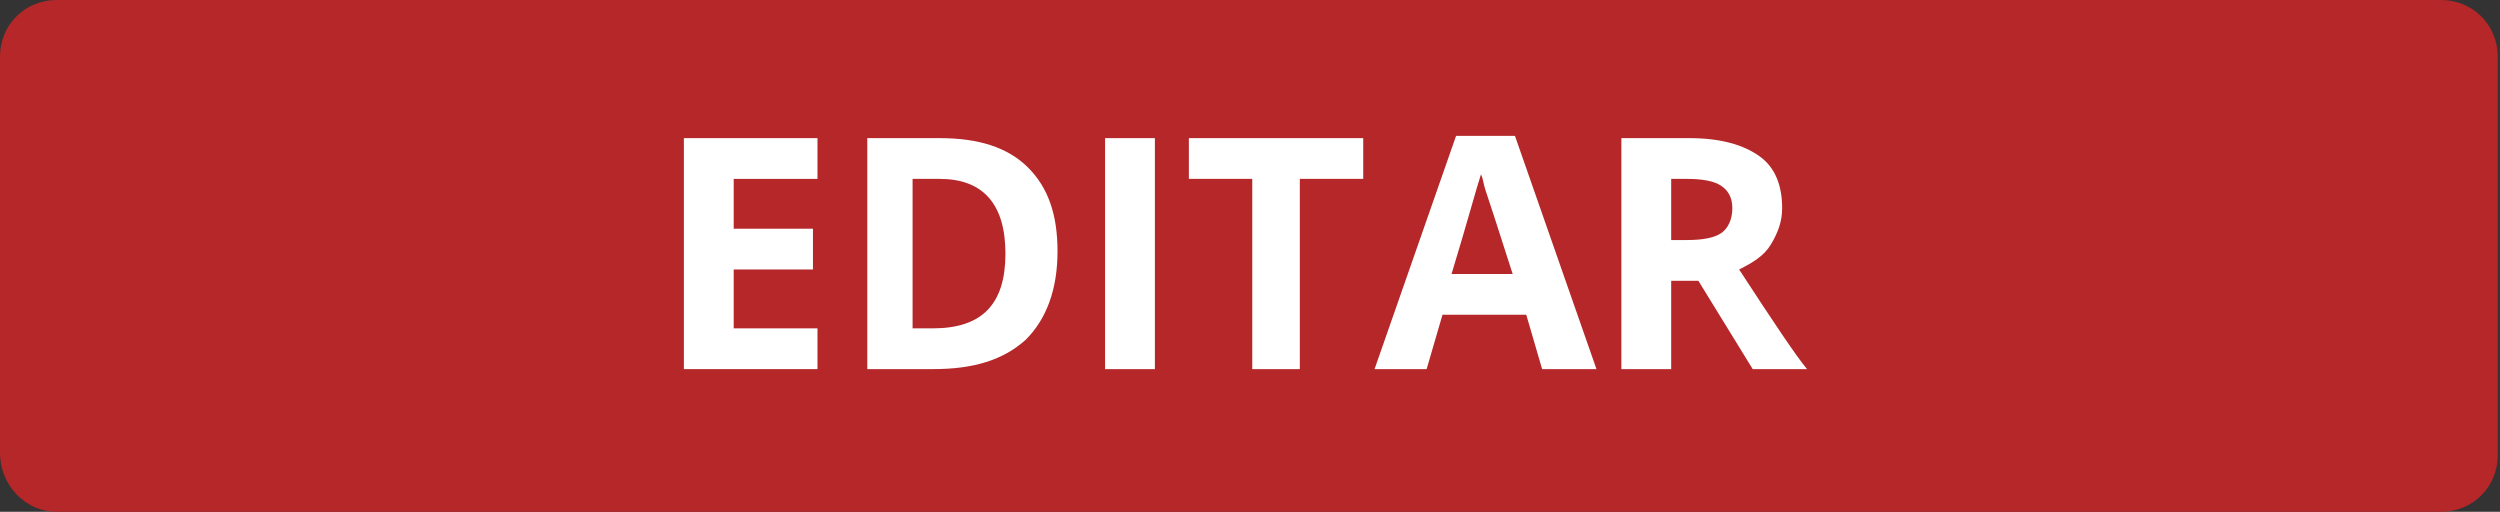 <?xml version="1.0" encoding="utf-8"?>
<!-- Generator: Adobe Illustrator 22.1.0, SVG Export Plug-In . SVG Version: 6.00 Build 0)  -->
<svg version="1.1" id="Capa_1" xmlns="http://www.w3.org/2000/svg" xmlns:xlink="http://www.w3.org/1999/xlink" x="0px" y="0px"
	 viewBox="0 0 110.4 22.6" style="enable-background:new 0 0 110.4 22.6;" xml:space="preserve">
<rect x="0" y="0" width="110.4" height="22.6" fill="#333333" stroke="none"/>
<style type="text/css">
	.st0{fill:#B52728;}
	.st1{fill:#3A3B38;}
	.st2{fill:#929292;}
	.st3{fill:#6B6B6B;}
	.st4{fill:#9D9D9D;}
	.st5{fill:#FFFFFF;}
	.st6{fill:#C0C0C0;}
	.st7{opacity:0.5;}
	.st8{fill:#3A3C39;}
	.st9{fill:#C22026;}
	.st10{fill:#F2F2F2;}
	.st11{fill:#9E9E9E;}
	.st12{fill:#C1C1C1;}
	.st13{fill:#D3D3D3;}
	.st14{fill:#969696;}
	.st15{opacity:0.85;}
	.st16{fill:#4D4D4D;}
	.st17{fill:none;stroke:#4D4D4D;stroke-width:1.5;stroke-miterlimit:10;}
	.st18{fill:#22BF7C;}
	.st19{fill:#FF8400;}
	.st20{fill:#B0B0B0;}
	.st21{fill:none;stroke:#FFFFFF;stroke-width:1.5;stroke-miterlimit:10;}
	.st22{fill:#CCCCCC;}
	.st23{fill:#444444;}
</style>
<g>
	<g>
		<path class="st0" d="M2.5,22.6h105.3c1.4,0,2.5-1.1,2.5-2.5V2.5c0-1.4-1.1-2.5-2.5-2.5H2.5C1.1,0,0,1.1,0,2.5V20
			C0,21.4,1.1,22.6,2.5,22.6z"/>
	</g>
	<g>
		<path class="st5" d="M36.1,16.3h-5.9V6.1h5.9v1.8h-3.7v2.2h3.5v1.8h-3.5v2.6h3.7V16.3z"/>
		<path class="st5" d="M46.7,11.1c0,1.7-0.5,3-1.4,3.9c-1,0.9-2.3,1.3-4.1,1.3h-2.9V6.1h3.2c1.7,0,3,0.4,3.9,1.3S46.7,9.5,46.7,11.1
			z M44.4,11.2c0-2.2-1-3.3-2.9-3.3h-1.2v6.6h0.9C43.4,14.5,44.4,13.4,44.4,11.2z"/>
		<path class="st5" d="M48.8,16.3V6.1h2.2v10.2H48.8z"/>
		<path class="st5" d="M57.5,16.3h-2.2V7.9h-2.8V6.1h7.7v1.8h-2.8V16.3z"/>
		<path class="st5" d="M68.1,16.3l-0.7-2.4h-3.7l-0.7,2.4h-2.3l3.6-10.3h2.6l3.6,10.3H68.1z M66.8,12.1c-0.7-2.2-1.1-3.4-1.2-3.7
			c-0.1-0.3-0.1-0.5-0.2-0.7c-0.2,0.6-0.6,2.1-1.3,4.4H66.8z"/>
		<path class="st5" d="M73.8,12.4v3.9h-2.2V6.1h3c1.4,0,2.4,0.3,3.1,0.8c0.7,0.5,1,1.3,1,2.3c0,0.6-0.2,1.1-0.5,1.6
			c-0.3,0.5-0.8,0.8-1.4,1.1c1.5,2.3,2.5,3.8,3,4.4h-2.4L75,12.4H73.8z M73.8,10.6h0.7c0.7,0,1.2-0.1,1.5-0.3
			c0.3-0.2,0.5-0.6,0.5-1.1c0-0.5-0.2-0.8-0.5-1c-0.3-0.2-0.8-0.3-1.5-0.3h-0.7V10.6z"/>
	</g>
</g>
</svg>
